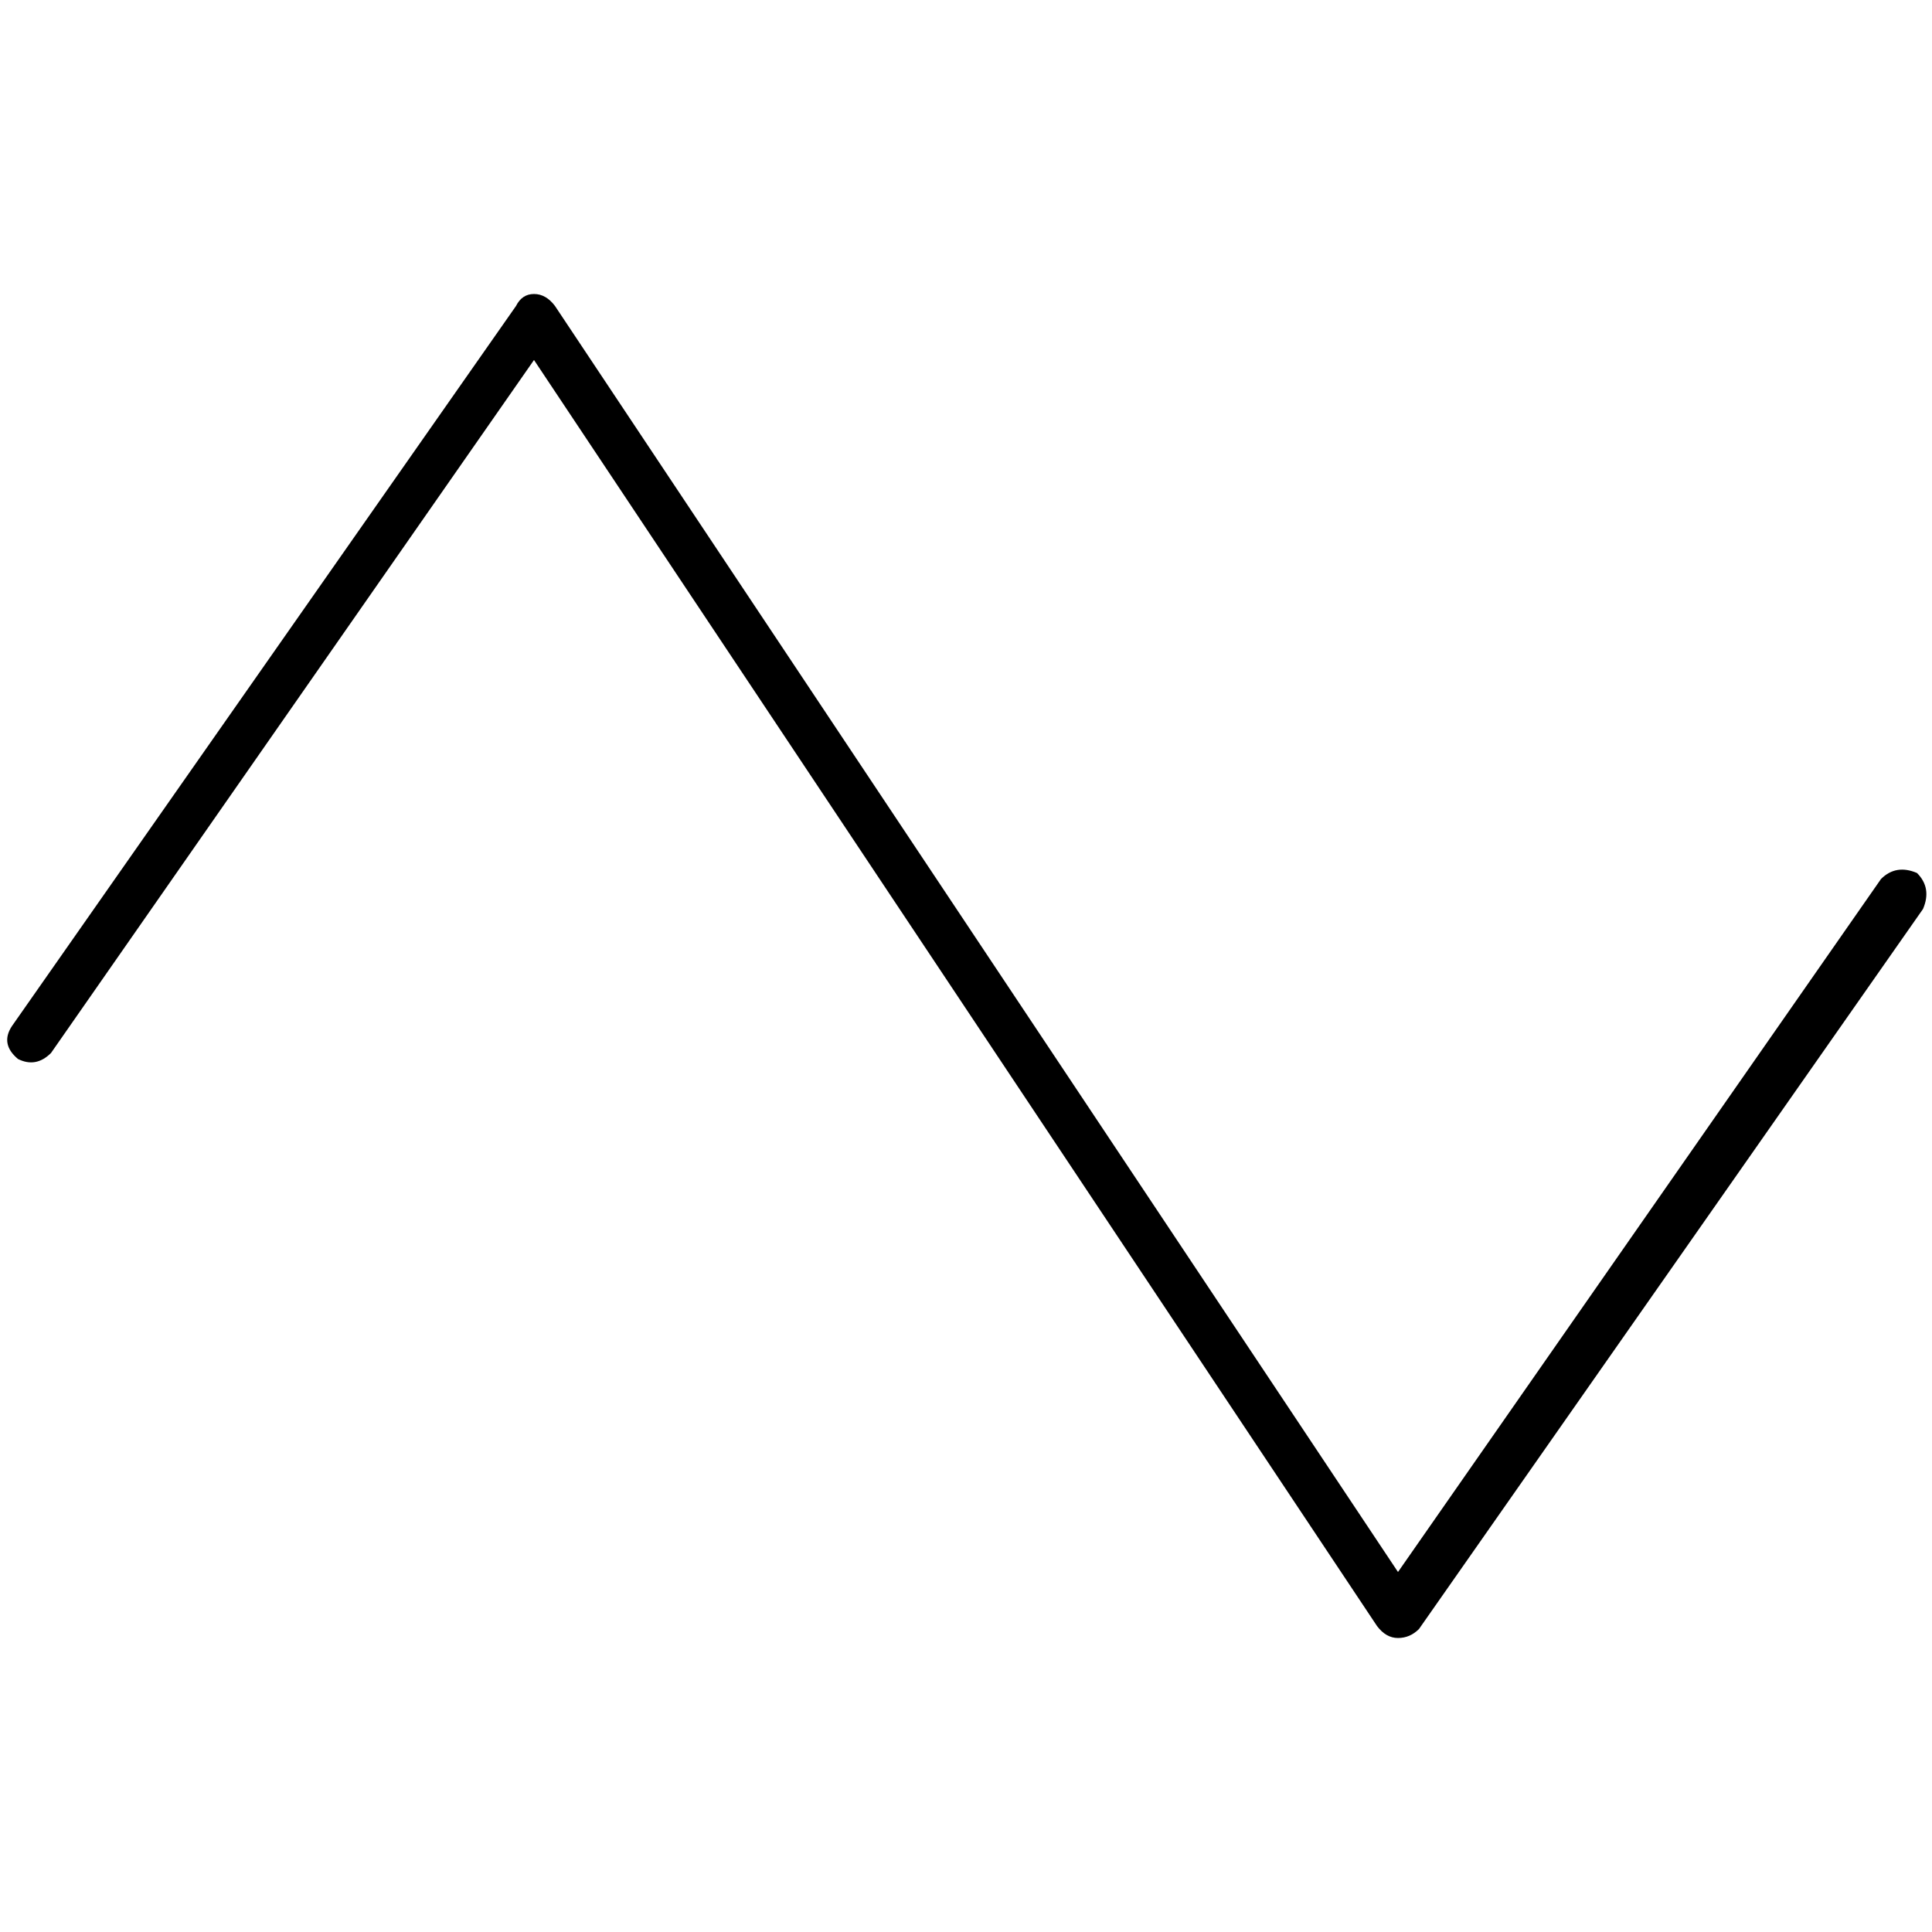 <svg xmlns="http://www.w3.org/2000/svg" viewBox="0 0 512 512">
  <path d="M 141.516 77.913 Q 144.696 77.913 147.081 81.093 L 370.484 416.596 L 370.484 416.596 L 498.484 232.944 L 498.484 232.944 Q 502.46 228.969 508.025 231.354 Q 512 235.329 509.615 240.894 L 376.05 431.702 L 376.05 431.702 Q 373.665 434.087 370.484 434.087 Q 367.304 434.087 364.919 430.907 L 141.516 95.404 L 141.516 95.404 L 13.516 279.056 L 13.516 279.056 Q 9.54 283.031 4.77 280.646 Q 0 276.671 3.18 271.901 L 136.745 81.093 L 136.745 81.093 Q 138.335 77.913 141.516 77.913 L 141.516 77.913 Z" />
</svg>